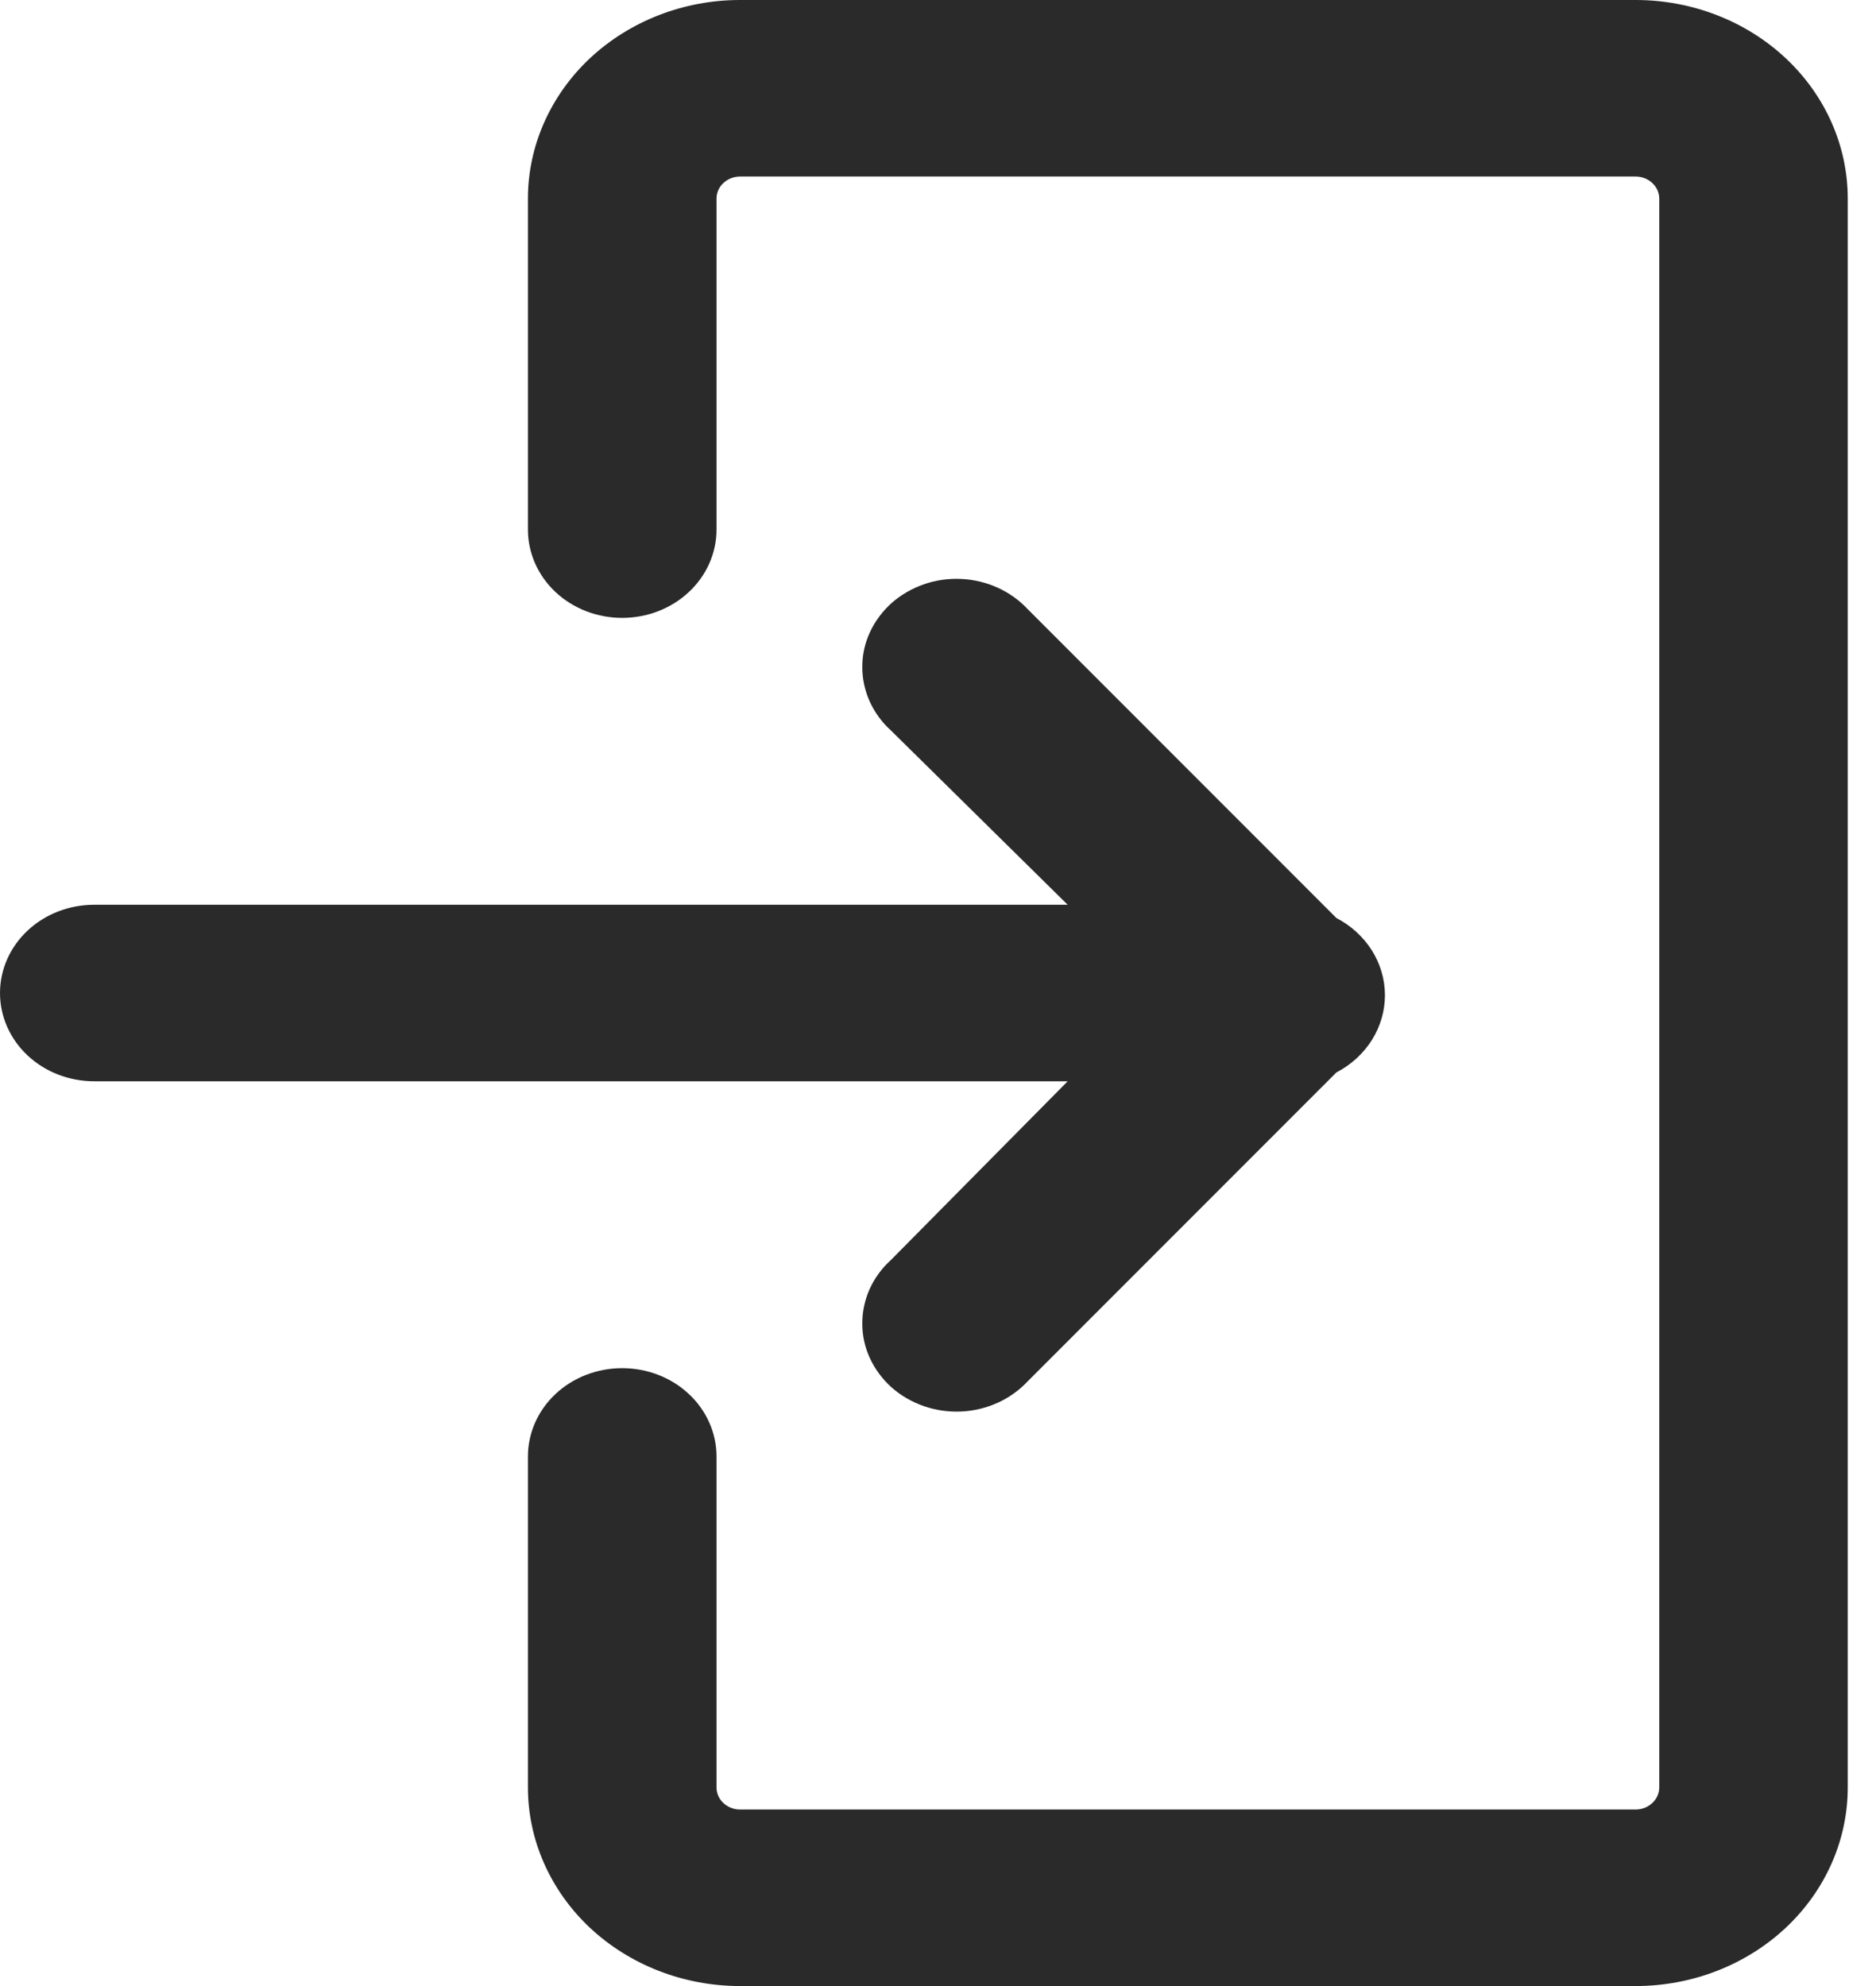 <svg width="17" height="18" viewBox="0 0 17 18" fill="none" xmlns="http://www.w3.org/2000/svg">
<path d="M0.854 9.8H9.675L8.073 11.42C7.99 11.495 7.925 11.585 7.88 11.684C7.836 11.784 7.813 11.891 7.814 11.999C7.814 12.107 7.838 12.213 7.884 12.312C7.93 12.411 7.997 12.5 8.08 12.575C8.164 12.649 8.263 12.706 8.371 12.744C8.478 12.781 8.593 12.798 8.708 12.793C8.823 12.788 8.936 12.761 9.04 12.714C9.144 12.667 9.236 12.601 9.312 12.52L12.11 9.72C12.243 9.651 12.354 9.549 12.432 9.426C12.509 9.303 12.55 9.163 12.55 9.02C12.55 8.877 12.509 8.737 12.432 8.614C12.354 8.491 12.243 8.389 12.11 8.32L9.312 5.52C9.236 5.439 9.144 5.373 9.04 5.326C8.936 5.279 8.823 5.252 8.708 5.247C8.593 5.242 8.478 5.258 8.371 5.296C8.263 5.334 8.164 5.391 8.08 5.465C7.997 5.54 7.93 5.629 7.884 5.728C7.838 5.827 7.814 5.933 7.814 6.041C7.813 6.149 7.836 6.256 7.88 6.355C7.925 6.455 7.99 6.545 8.073 6.62L9.675 8.2H0.854C0.628 8.2 0.41 8.284 0.25 8.434C0.09 8.584 0 8.788 0 9C0 9.212 0.09 9.416 0.25 9.566C0.41 9.716 0.628 9.8 0.854 9.8V9.8Z" fill="#2A2A2A"/>
<path d="M14.822 0H6.706C6.196 0 5.708 0.19 5.347 0.527C4.987 0.865 4.784 1.323 4.784 1.8V4.8C4.784 5.012 4.874 5.216 5.034 5.366C5.194 5.516 5.412 5.6 5.638 5.6C5.865 5.6 6.082 5.516 6.242 5.366C6.403 5.216 6.493 5.012 6.493 4.8V1.8C6.493 1.747 6.515 1.696 6.555 1.659C6.595 1.621 6.65 1.6 6.706 1.6H14.822C14.879 1.6 14.933 1.621 14.973 1.659C15.013 1.696 15.036 1.747 15.036 1.8V16.2C15.036 16.253 15.013 16.304 14.973 16.341C14.933 16.379 14.879 16.4 14.822 16.4H6.706C6.65 16.4 6.595 16.379 6.555 16.341C6.515 16.304 6.493 16.253 6.493 16.2V13.2C6.493 12.988 6.403 12.784 6.242 12.634C6.082 12.484 5.865 12.4 5.638 12.4C5.412 12.4 5.194 12.484 5.034 12.634C4.874 12.784 4.784 12.988 4.784 13.2V16.2C4.784 16.677 4.987 17.135 5.347 17.473C5.708 17.81 6.196 18 6.706 18H14.822C15.332 18 15.821 17.81 16.181 17.473C16.542 17.135 16.744 16.677 16.744 16.2V1.8C16.744 1.323 16.542 0.865 16.181 0.527C15.821 0.19 15.332 0 14.822 0V0Z" fill="#2A2A2A"/>
</svg>
